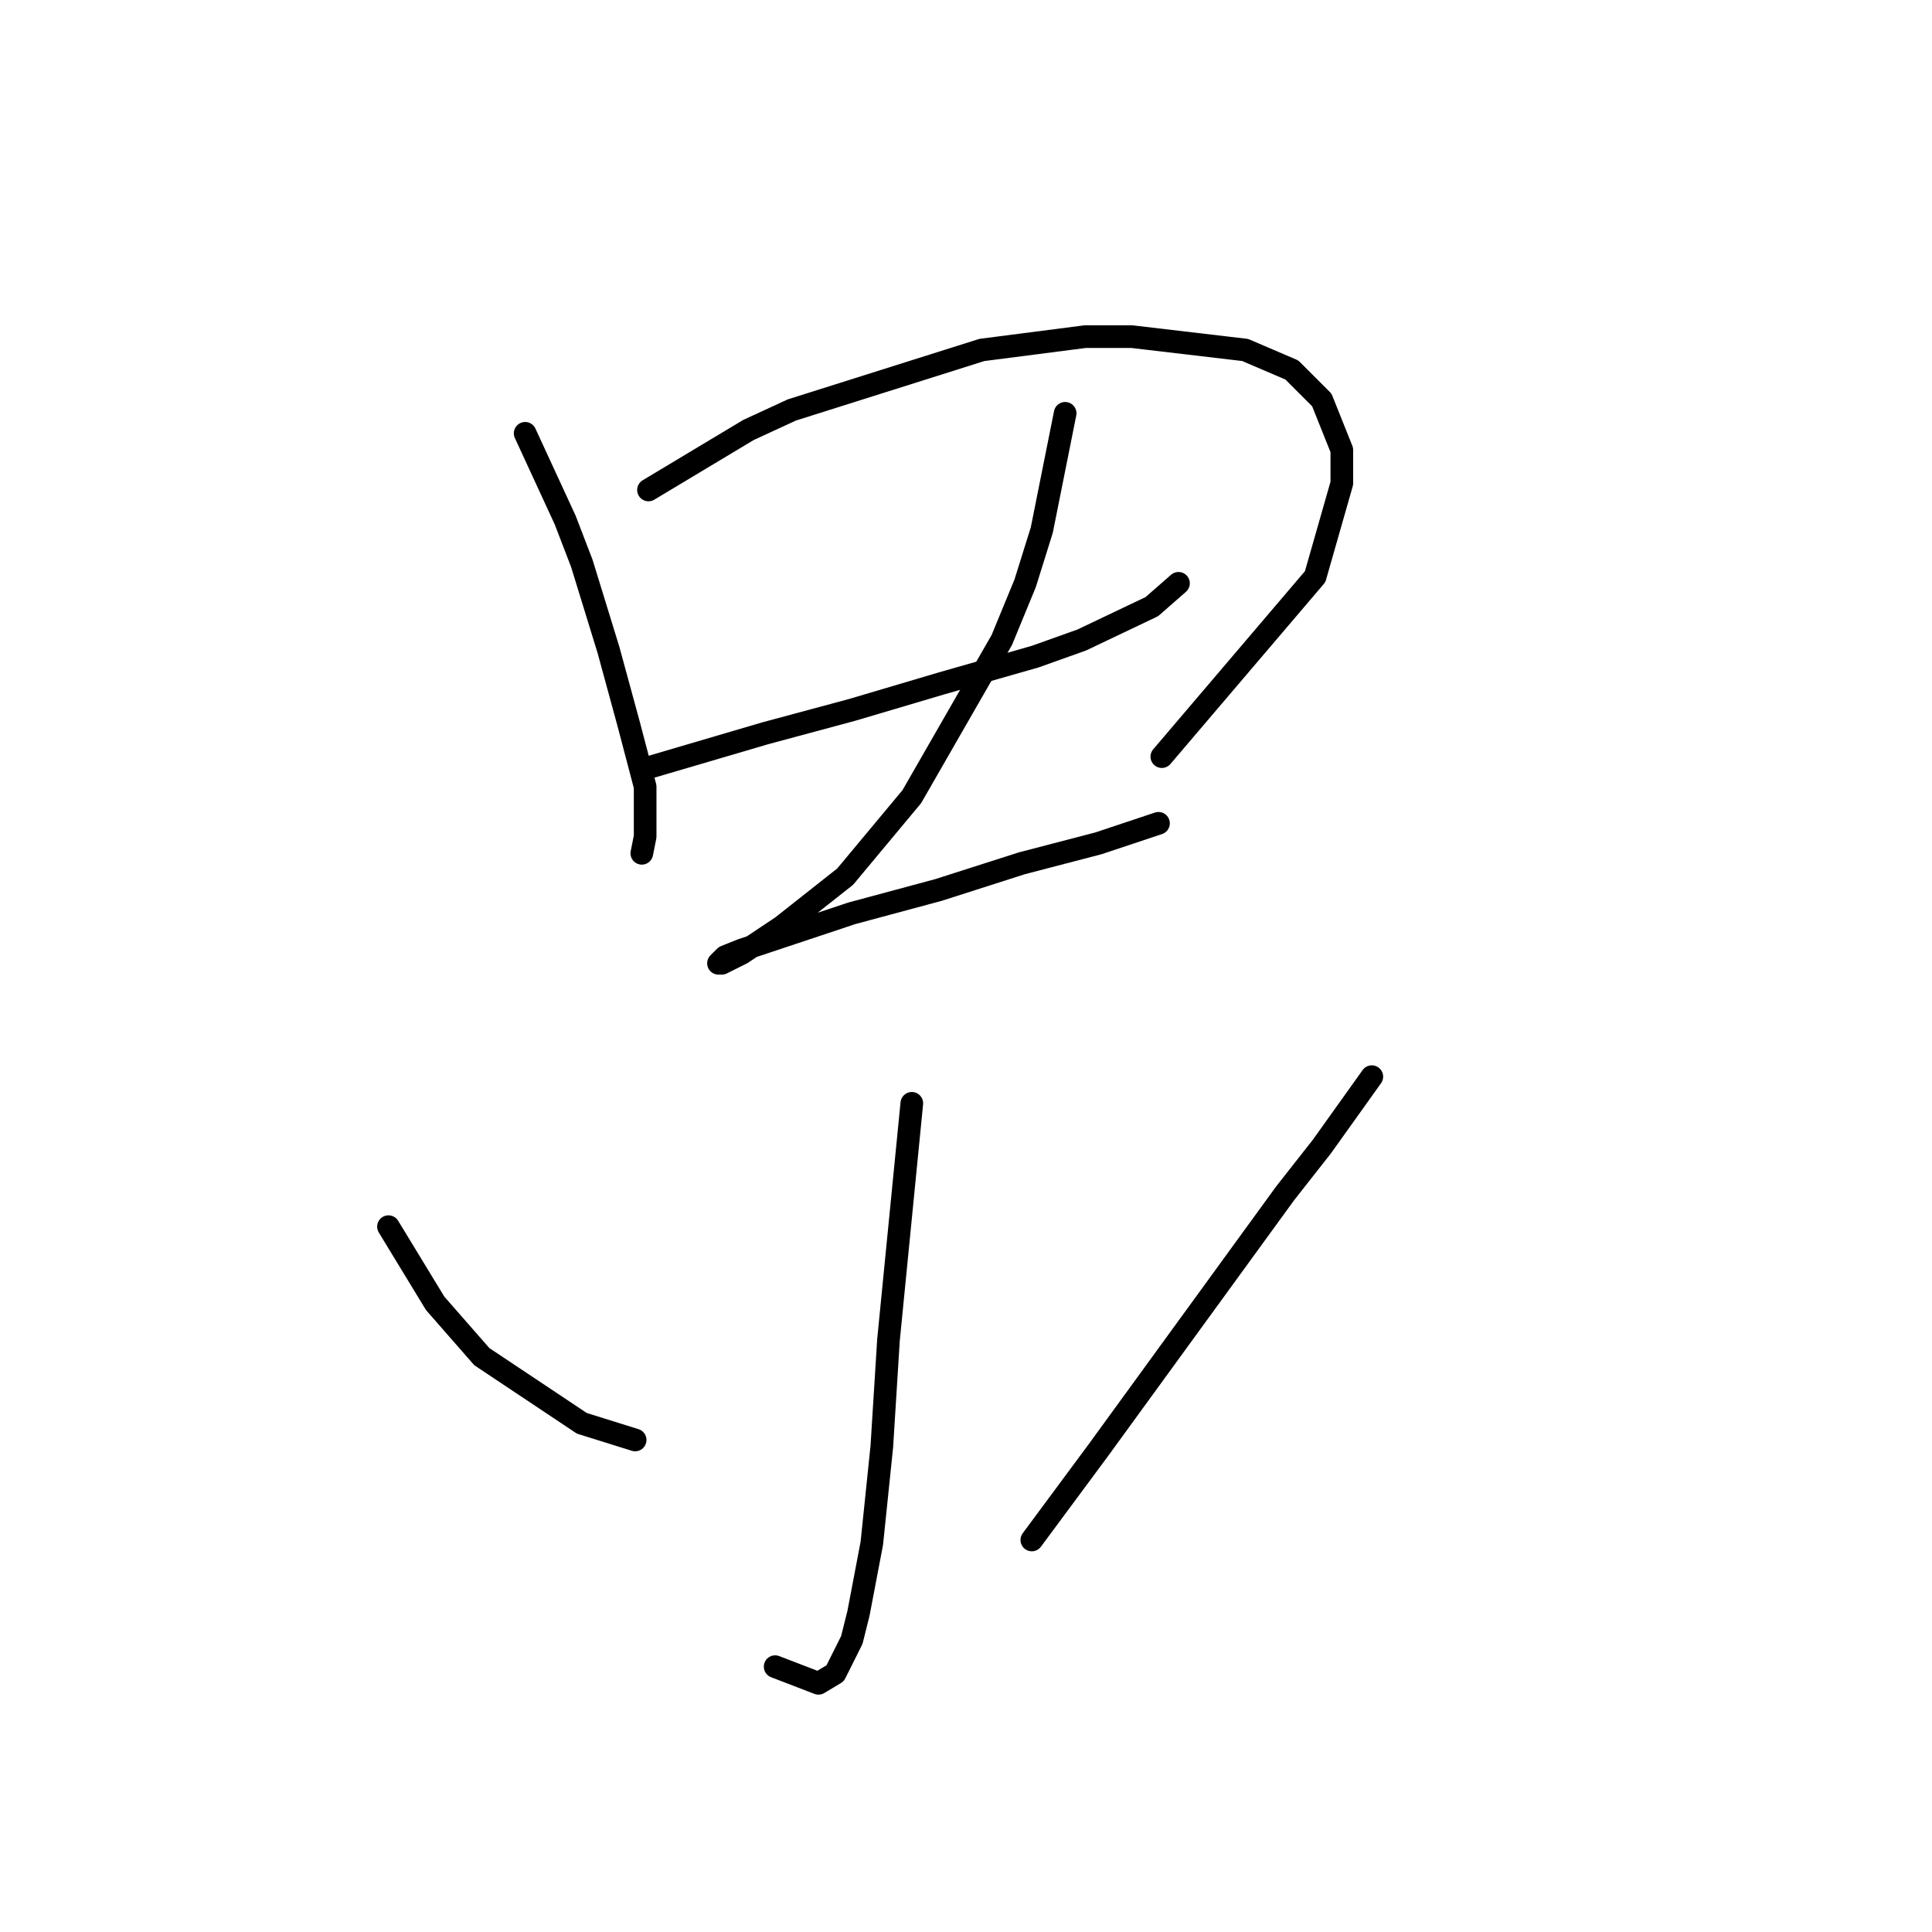 <?xml version="1.0" standalone="no"?>
    <svg width="256" height="256" xmlns="http://www.w3.org/2000/svg" version="1.1">
    <polyline stroke="black" stroke-width="3" stroke-linecap="round" fill="transparent" stroke-linejoin="round" points="69.585 57.415 74.885 68.899 77.093 74.641 80.627 86.125 83.277 95.842 85.485 104.234 85.485 110.859 85.044 113.068 85.044 113.068 " />
        <polyline stroke="black" stroke-width="3" stroke-linecap="round" fill="transparent" stroke-linejoin="round" points="85.927 64.924 99.178 56.973 104.92 54.323 130.096 46.373 143.788 44.606 149.972 44.606 164.99 46.373 171.173 49.023 175.148 52.998 177.798 59.623 177.798 64.04 174.265 76.408 153.947 100.259 153.947 100.259 " />
        <polyline stroke="black" stroke-width="3" stroke-linecap="round" fill="transparent" stroke-linejoin="round" points="86.369 101.584 101.386 97.167 112.87 94.075 124.796 90.542 137.163 87.008 143.347 84.8 152.622 80.383 156.156 77.291 156.156 77.291 " />
        <polyline stroke="black" stroke-width="3" stroke-linecap="round" fill="transparent" stroke-linejoin="round" points="141.138 54.765 138.046 70.224 135.838 77.291 132.746 84.8 120.821 105.559 111.987 116.16 103.595 122.785 98.294 126.318 95.644 127.643 95.203 127.643 96.086 126.76 98.294 125.877 112.87 121.018 124.354 117.926 135.396 114.393 145.555 111.743 153.506 109.092 153.506 109.092 " />
        <polyline stroke="black" stroke-width="3" stroke-linecap="round" fill="transparent" stroke-linejoin="round" points="120.821 146.194 117.729 177.554 116.845 191.688 115.52 204.497 113.754 213.773 112.87 217.306 110.662 221.723 108.453 223.048 102.711 220.84 102.711 220.84 " />
        <polyline stroke="black" stroke-width="3" stroke-linecap="round" fill="transparent" stroke-linejoin="round" points="51.475 162.537 57.659 172.696 63.843 179.763 77.093 188.596 84.16 190.805 84.16 190.805 " />
        <polyline stroke="black" stroke-width="3" stroke-linecap="round" fill="transparent" stroke-linejoin="round" points="181.774 142.661 175.148 151.936 170.29 158.12 145.555 192.13 136.721 204.056 136.721 204.056 " />
        </svg>